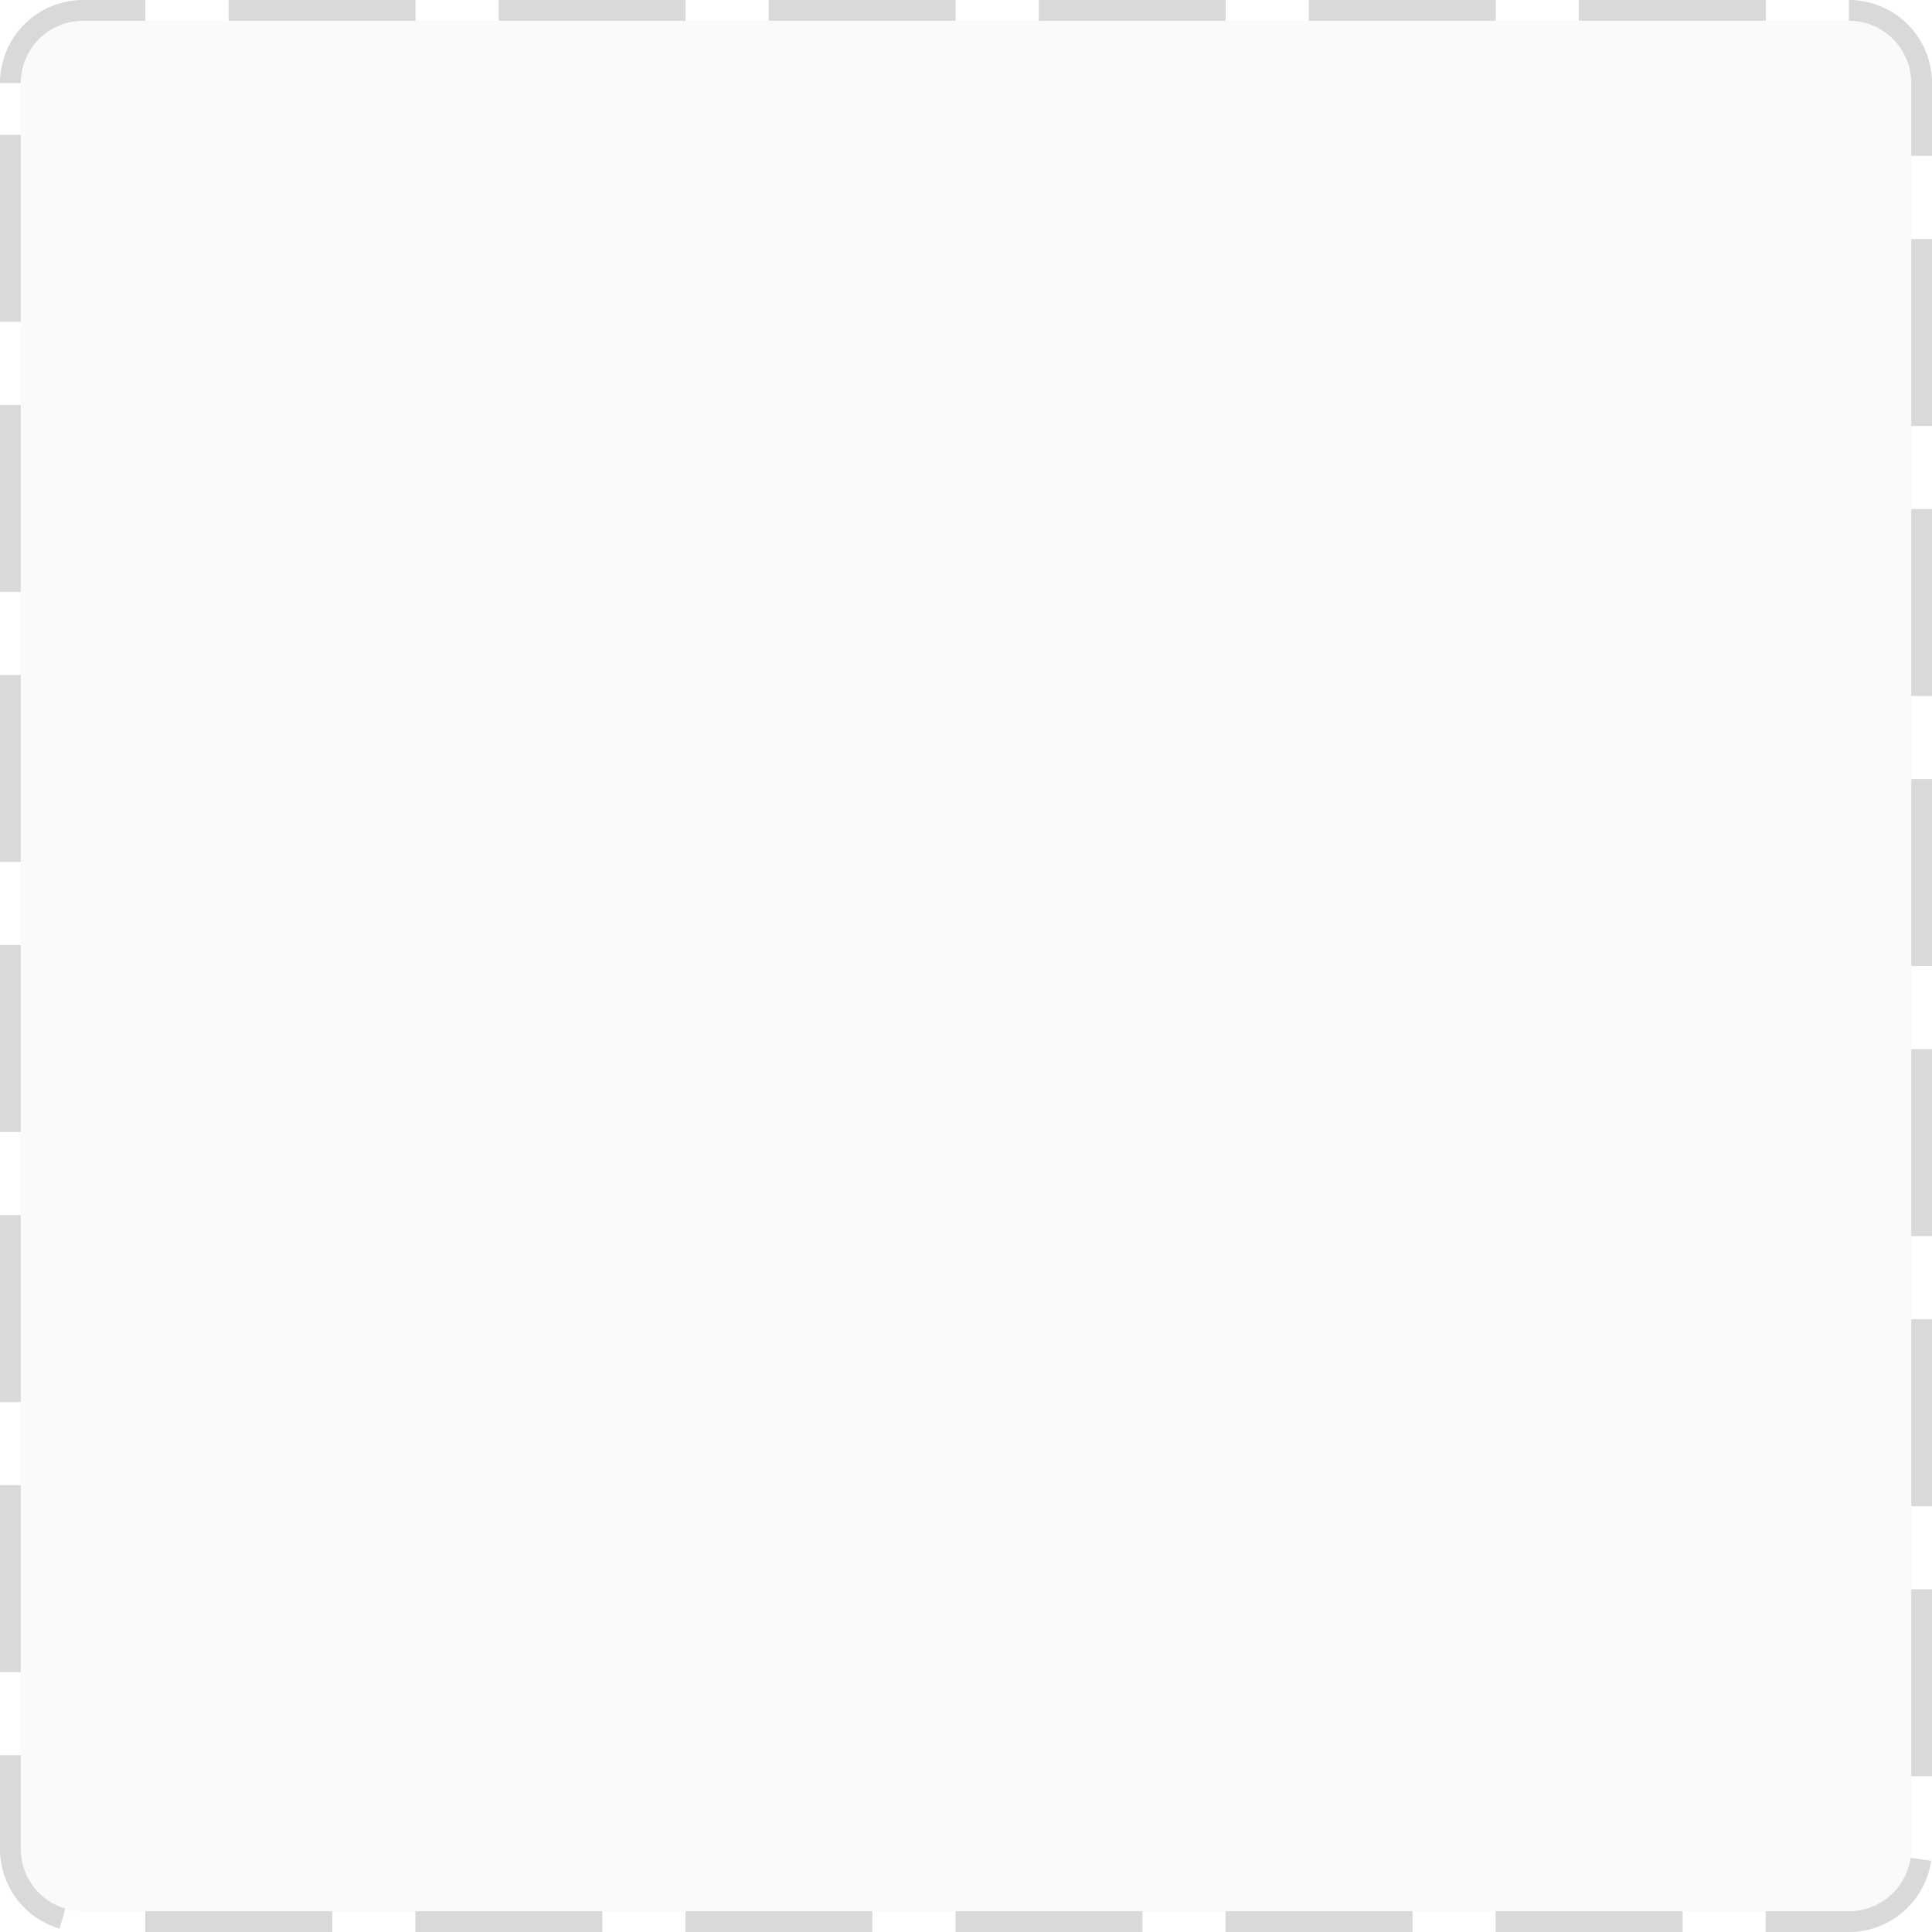 ﻿<?xml version="1.0" encoding="utf-8"?>
<svg version="1.1" xmlns:xlink="http://www.w3.org/1999/xlink" width="93px" height="93px" xmlns="http://www.w3.org/2000/svg">
  <g transform="matrix(1 0 0 1 -384 -193 )">
    <path d="M 385 197  A 3 3 0 0 1 388 194 L 473 194  A 3 3 0 0 1 476 197 L 476 282  A 3 3 0 0 1 473 285 L 388 285  A 3 3 0 0 1 385 282 L 385 197  Z " fill-rule="nonzero" fill="#000000" stroke="none" fill-opacity="0.02" />
    <path d="M 384.5 197  A 3.5 3.5 0 0 1 388 193.5 L 473 193.5  A 3.5 3.5 0 0 1 476.5 197 L 476.5 282  A 3.5 3.5 0 0 1 473 285.5 L 388 285.5  A 3.5 3.5 0 0 1 384.5 282 L 384.5 197  Z " stroke-width="1" stroke-dasharray="9,4" stroke="#d9d9d9" fill="none" stroke-dashoffset="0.5" />
  </g>
</svg>